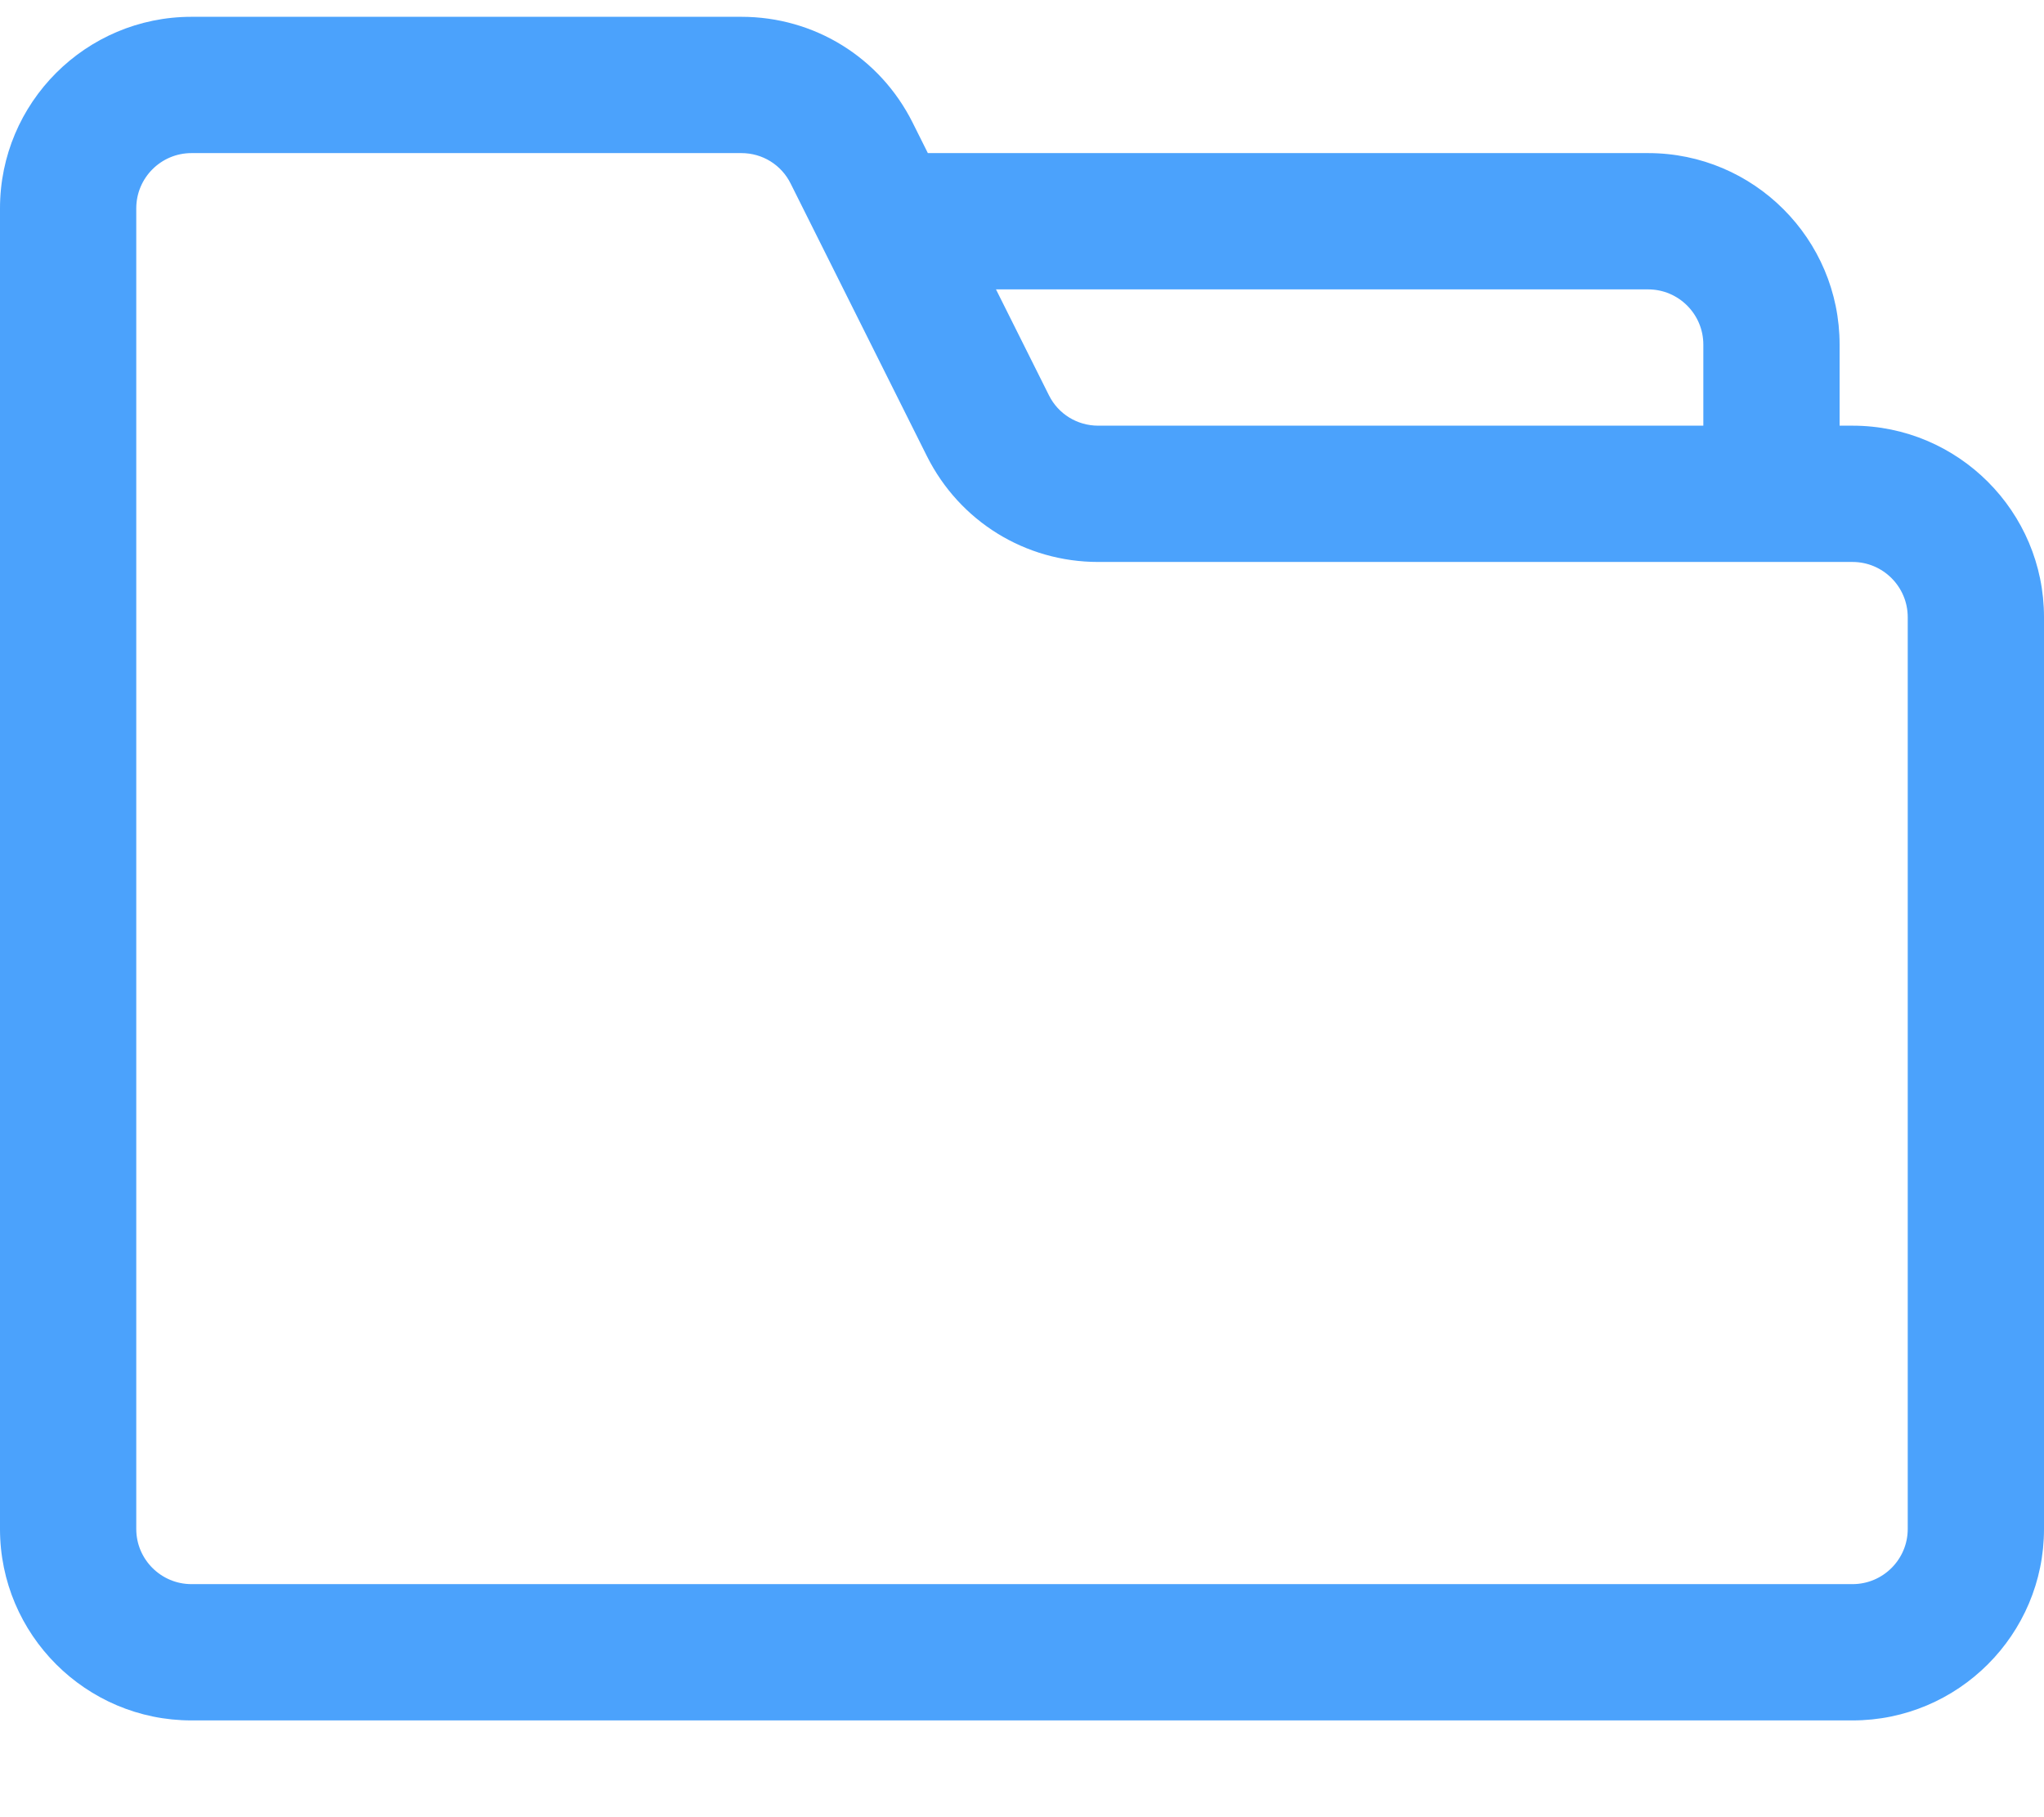 <svg width="18" height="16" viewBox="0 0 18 16" fill="none" xmlns="http://www.w3.org/2000/svg">
<path d="M16.314 3.748H16.2V3.034C16.2 2.104 15.444 1.348 14.514 1.348H8.171L8.037 1.08C7.749 0.505 7.171 0.148 6.529 0.148H1.686C0.756 0.148 0 0.904 0 1.834V13.463C0 14.392 0.756 15.148 1.686 15.148H16.314C17.244 15.148 18 14.392 18 13.463V5.434C18 4.504 17.244 3.748 16.314 3.748ZM14.514 2.548C14.782 2.548 15 2.766 15 3.034V3.748H9.671C9.486 3.748 9.319 3.645 9.237 3.48L8.771 2.548H14.514ZM16.8 13.463C16.8 13.73 16.582 13.948 16.314 13.948H1.686C1.418 13.948 1.2 13.73 1.2 13.463V1.834C1.2 1.566 1.418 1.348 1.686 1.348H6.529C6.714 1.348 6.881 1.451 6.963 1.617L8.163 4.017C8.451 4.591 9.029 4.948 9.671 4.948H16.314C16.582 4.948 16.8 5.166 16.8 5.434V13.463Z" fill="#4BA2FC"/>
</svg>
